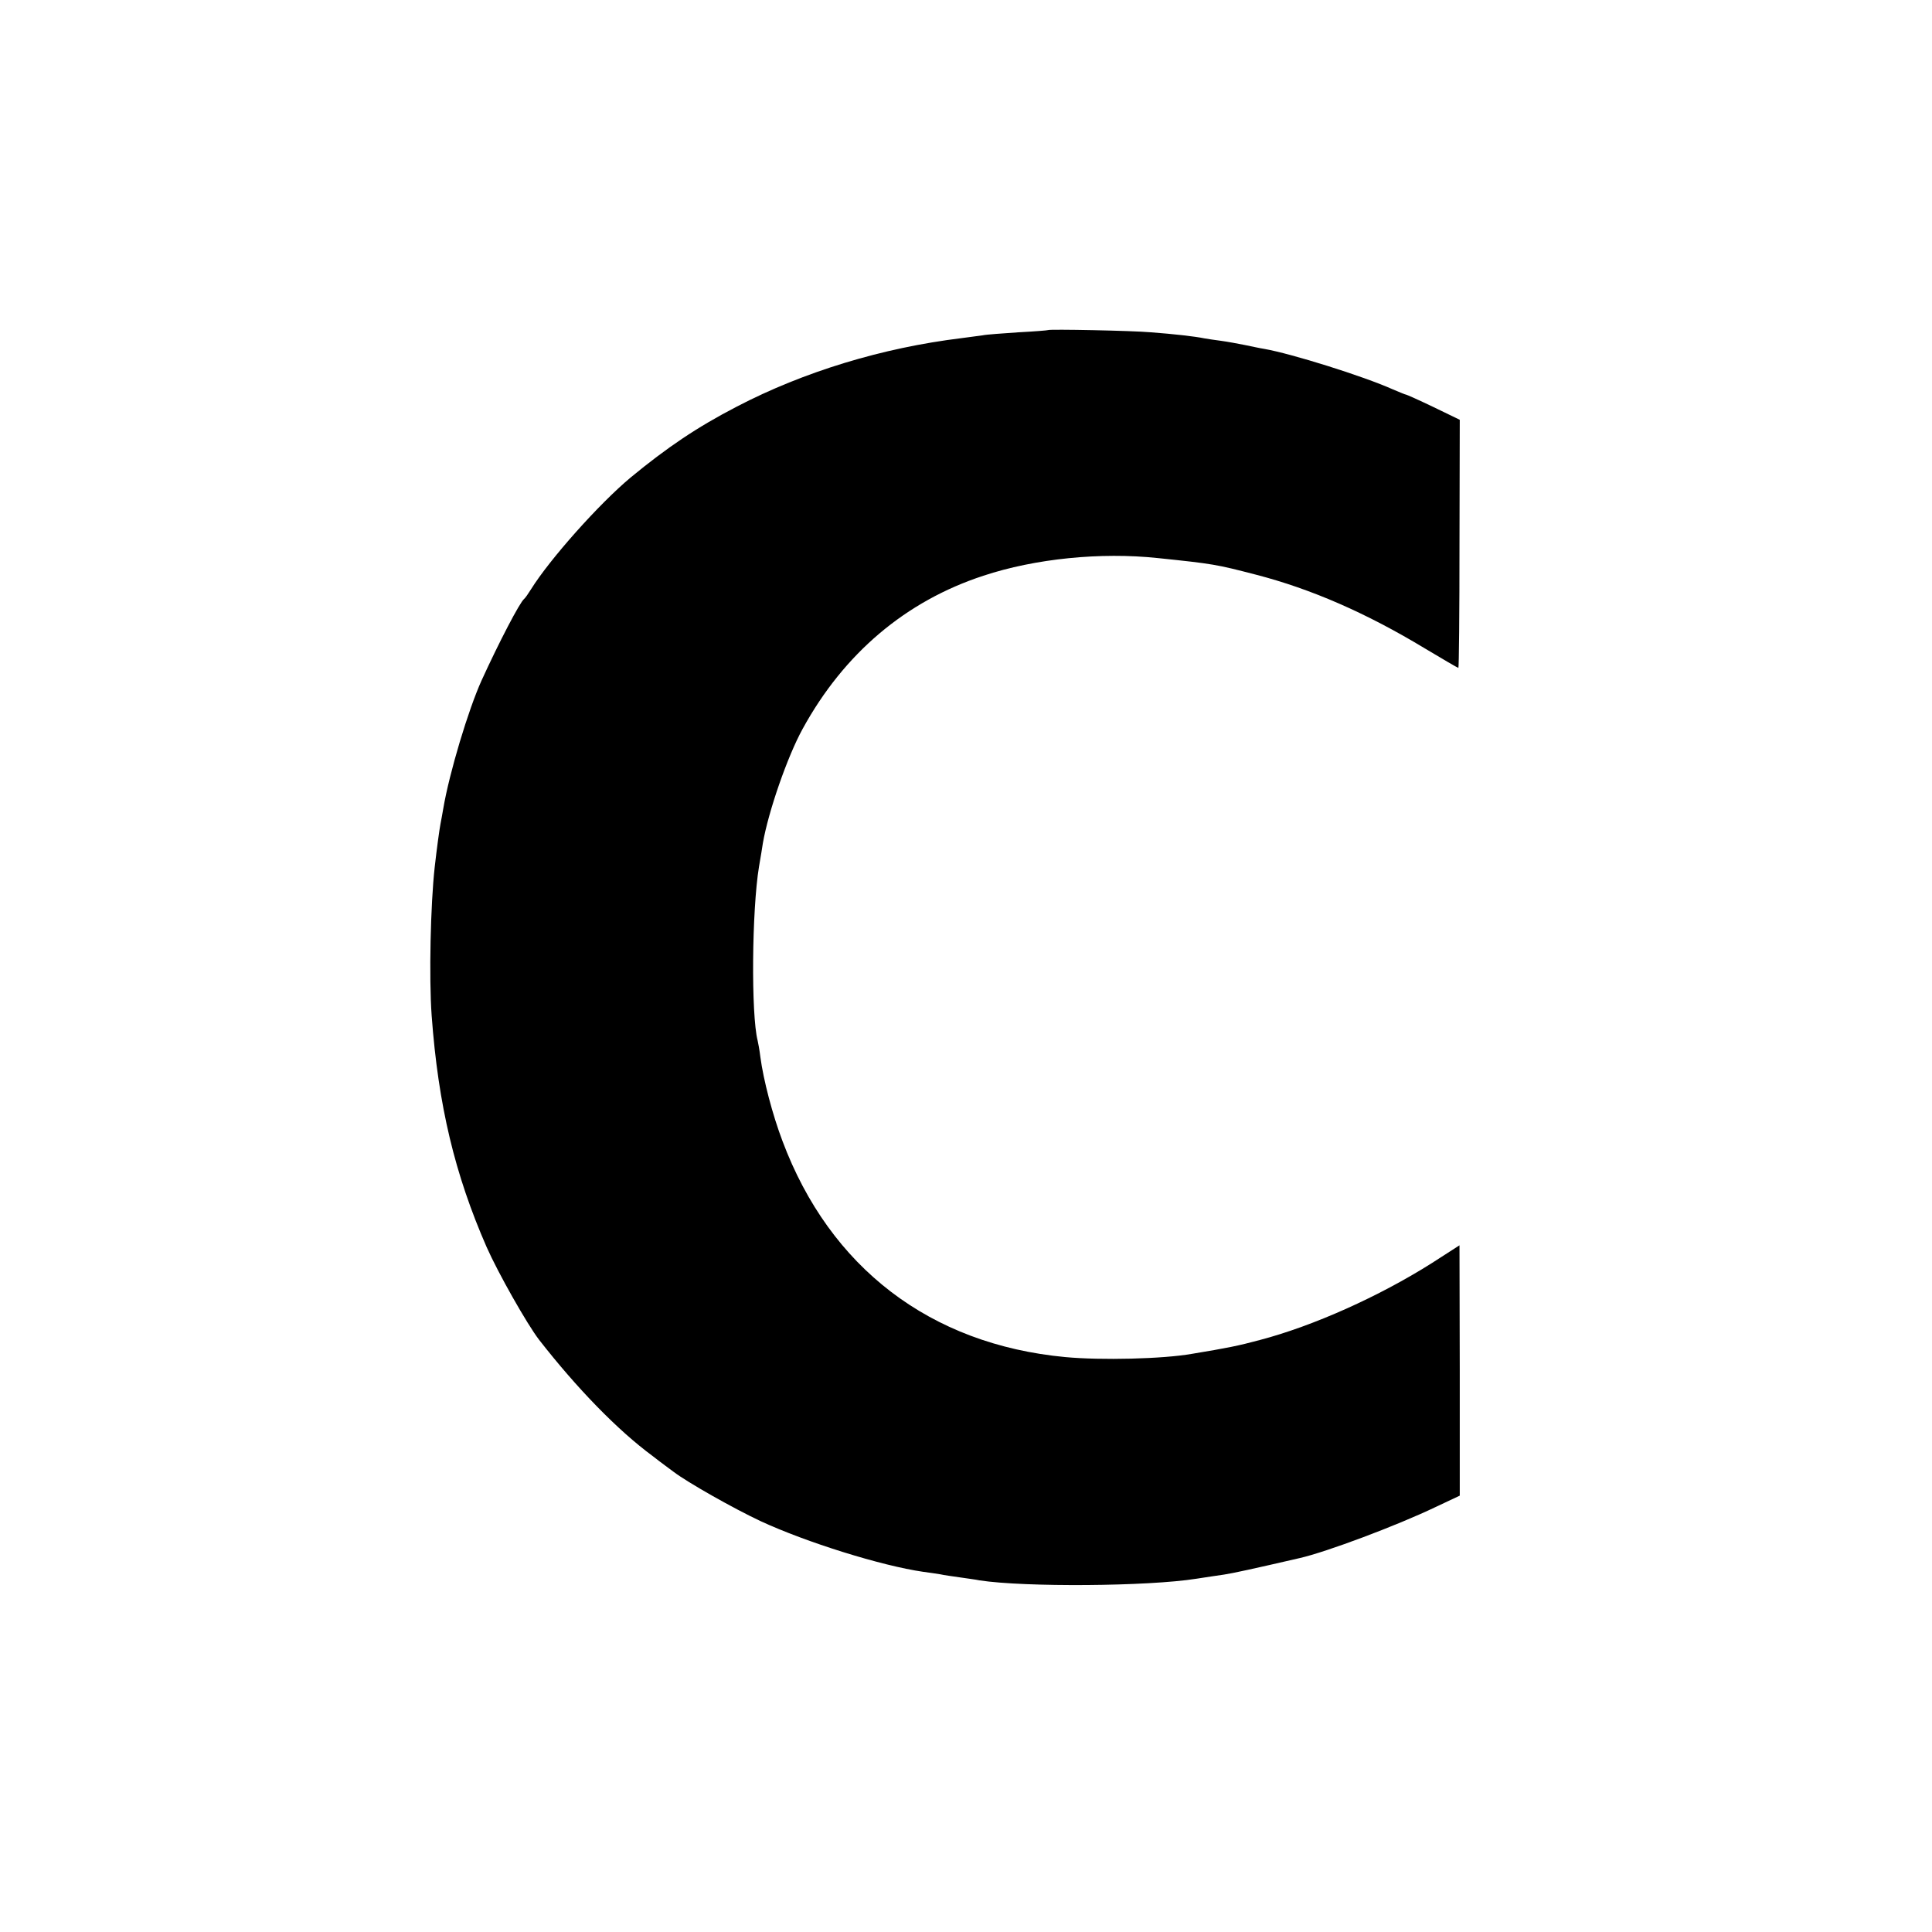 <?xml version="1.0" standalone="no"?>
<!DOCTYPE svg PUBLIC "-//W3C//DTD SVG 20010904//EN"
 "http://www.w3.org/TR/2001/REC-SVG-20010904/DTD/svg10.dtd">
<svg version="1.0" xmlns="http://www.w3.org/2000/svg"
 width="700pt" height="700pt" viewBox="0 0 700 700"
 preserveAspectRatio="xMidYMid meet">
<g transform="translate(0,700) scale(0.1,-0.1)"
fill="#000000" stroke="none">
<path d="M3797 5804 c-1 -1 -49 -5 -107 -8 -58 -4 -117 -8 -130 -11 -14 -2
-47 -6 -75 -10 -288 -35 -573 -122 -815 -248 -145 -75 -254 -149 -385 -257
-115 -96 -293 -296 -361 -405 -10 -16 -21 -32 -25 -35 -16 -13 -91 -157 -154
-295 -48 -106 -117 -335 -139 -465 -3 -19 -8 -44 -10 -55 -4 -21 -13 -86 -21
-157 -15 -134 -21 -400 -11 -538 24 -326 84 -575 199 -838 42 -95 147 -280
190 -336 138 -177 285 -328 411 -421 33 -26 68 -51 77 -58 50 -38 216 -132
314 -178 166 -77 438 -162 590 -184 23 -3 50 -7 62 -9 12 -3 43 -7 70 -11 26
-4 59 -8 72 -11 164 -25 610 -22 786 6 33 5 78 12 100 15 33 5 106 21 275 60
96 22 350 117 492 185 l87 41 0 453 -1 454 -101 -65 c-190 -120 -428 -227
-622 -278 -78 -21 -118 -29 -245 -50 -107 -19 -331 -24 -460 -12 -490 46 -853
324 -1025 783 -36 95 -69 221 -80 304 -3 25 -8 52 -10 60 -24 94 -21 472 5
630 5 30 12 69 14 85 20 115 89 314 144 414 150 274 374 463 655 555 187 62
425 86 632 64 202 -21 212 -23 355 -60 201 -52 400 -139 612 -267 65 -39 120
-71 122 -71 2 0 4 202 4 450 l1 449 -95 46 c-52 25 -97 45 -99 45 -3 0 -24 9
-48 19 -107 48 -369 130 -467 147 -14 2 -45 9 -70 14 -25 5 -63 12 -85 15 -23
3 -50 7 -61 9 -33 7 -113 16 -194 22 -65 6 -369 12 -373 8z"/>
</g>
</svg>
